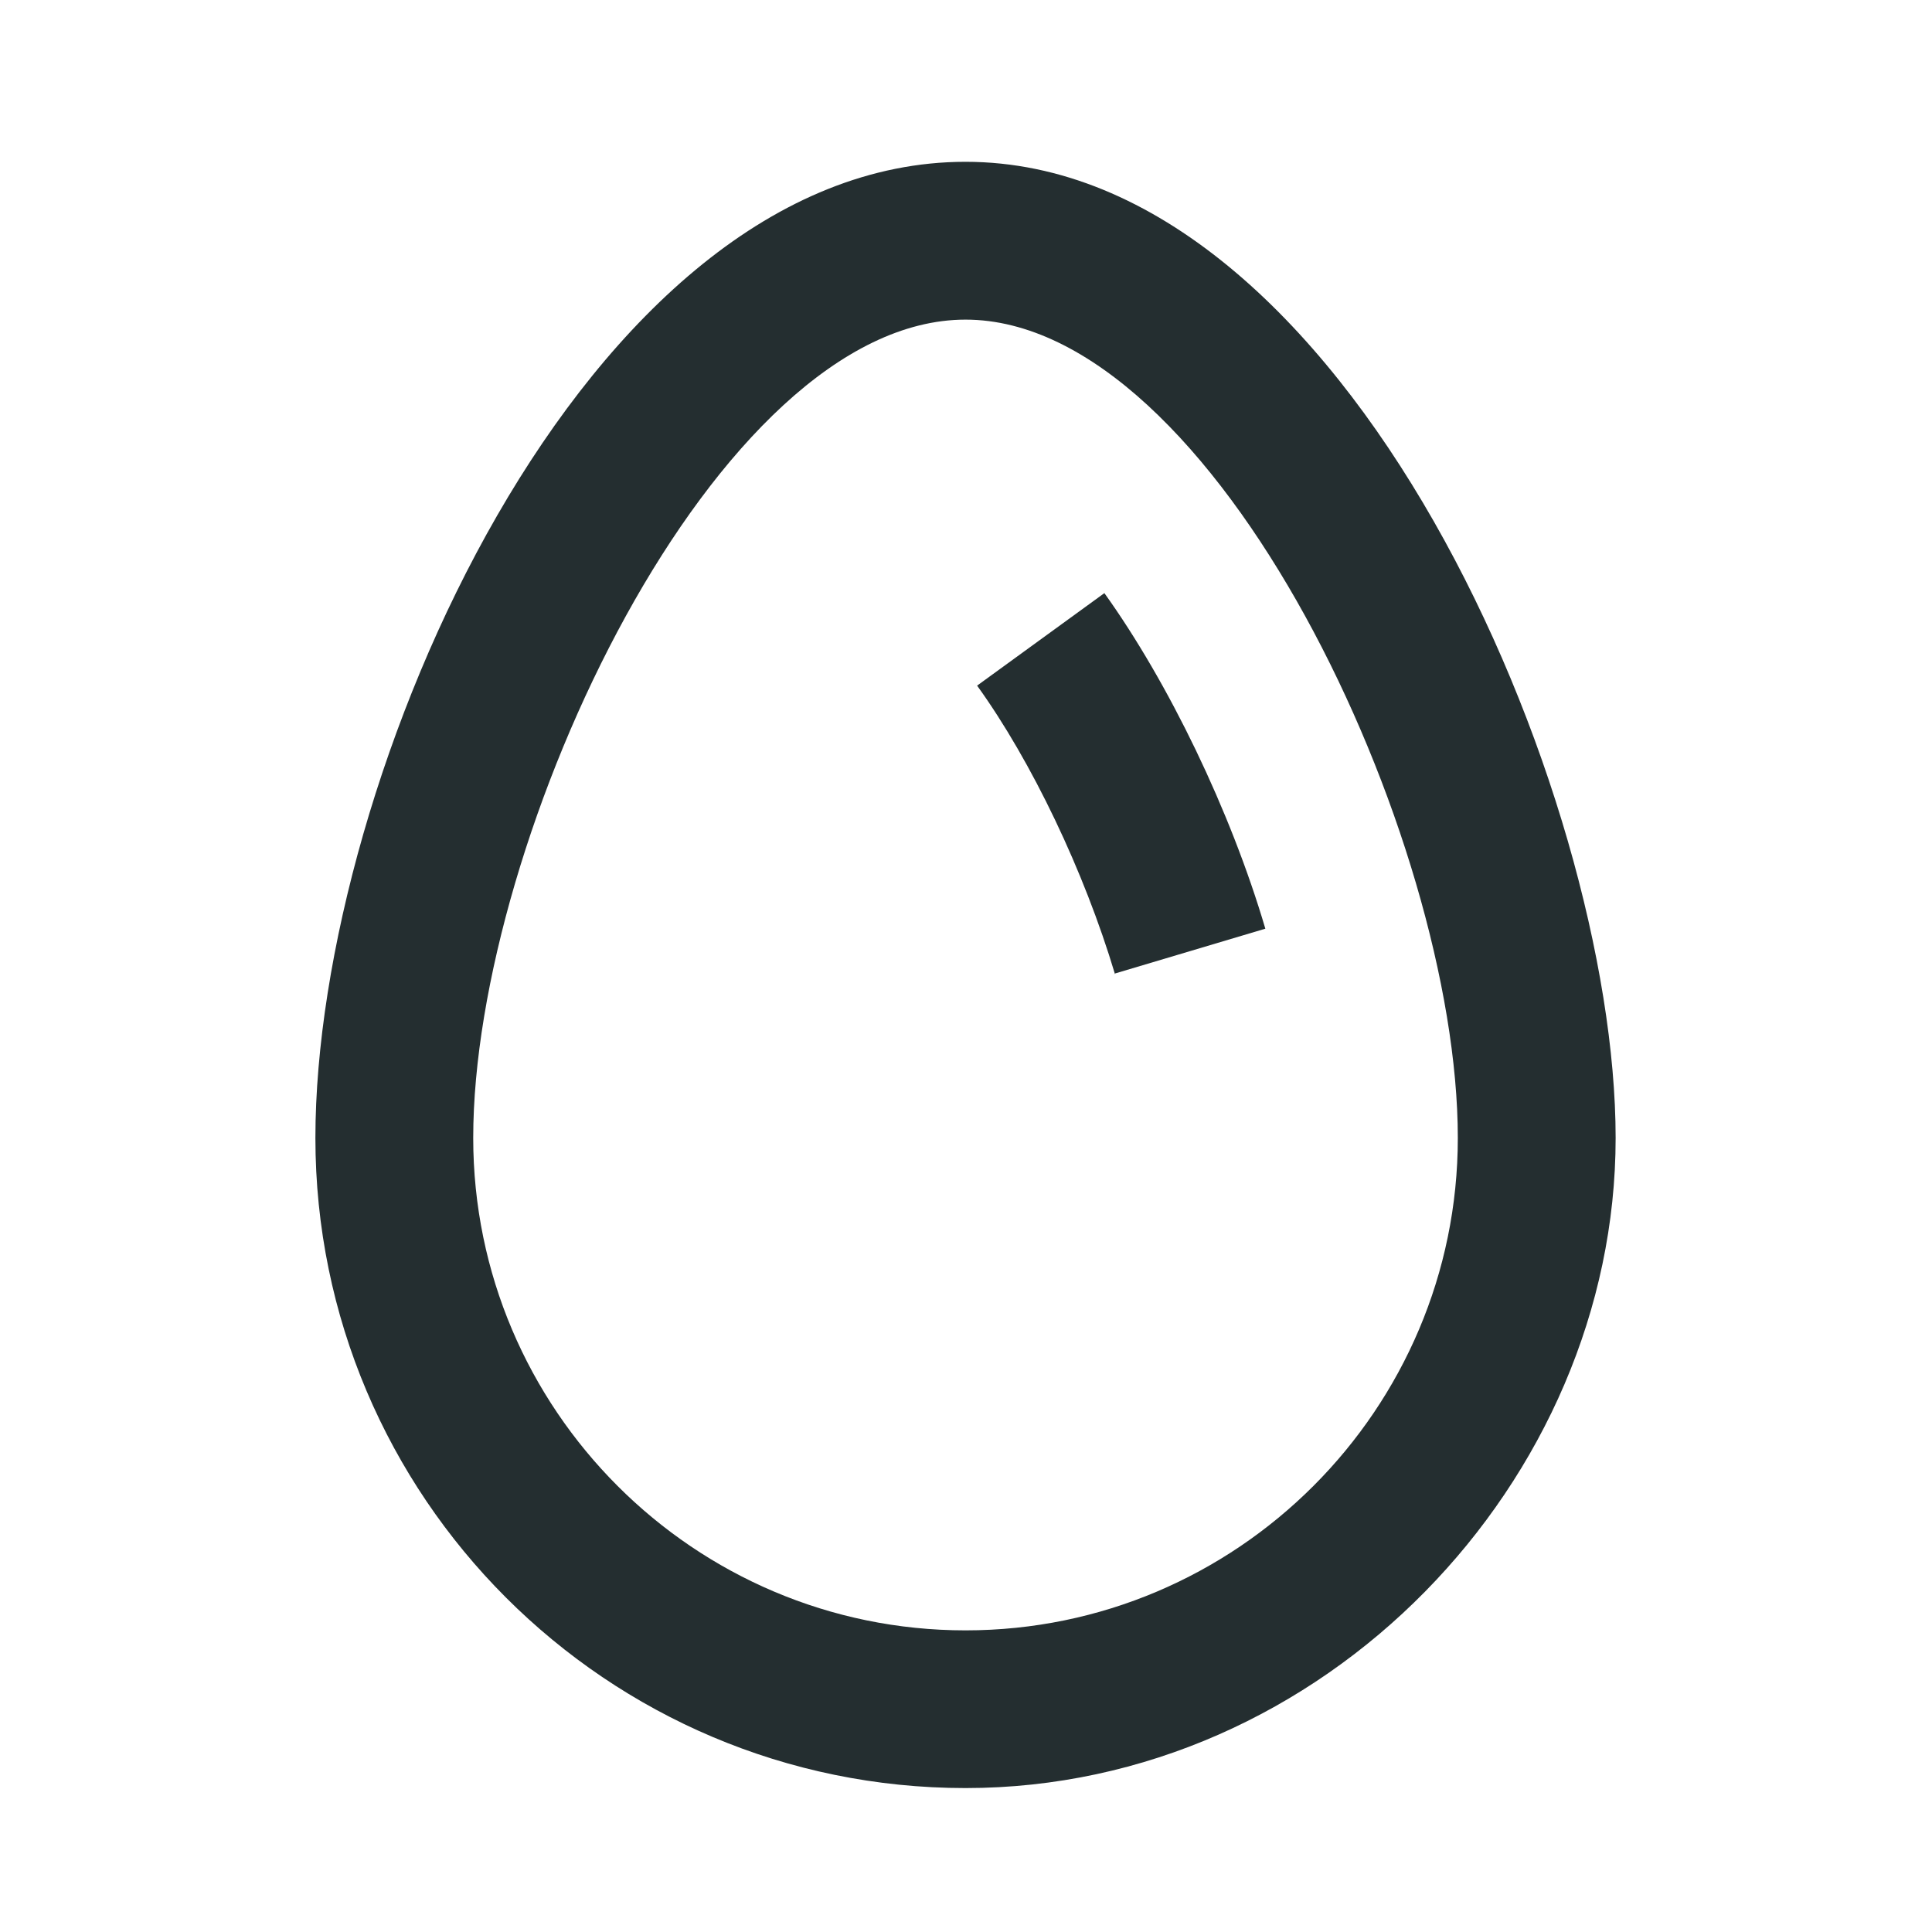 <svg width="16" height="16" viewBox="0 0 16 16" fill="none" xmlns="http://www.w3.org/2000/svg">
<path d="M7.996 14.808C5.025 14.808 2.612 12.395 2.612 9.424C2.612 6.454 4.833 1.34 7.996 1.34C11.158 1.34 13.38 6.584 13.38 9.424C13.38 12.264 10.966 14.808 7.996 14.808ZM7.996 2.647C5.931 2.647 3.919 6.933 3.919 9.424C3.919 11.672 5.748 13.502 7.996 13.502C10.243 13.502 12.073 11.672 12.073 9.424C12.073 6.933 10.06 2.647 7.996 2.647Z" fill="#242E30"/>
<path d="M9.233 8.065C8.98 7.22 8.545 6.306 8.092 5.678L9.146 4.912C9.677 5.652 10.191 6.715 10.479 7.691L9.224 8.065H9.233Z" fill="#242E30"/>
</svg>
